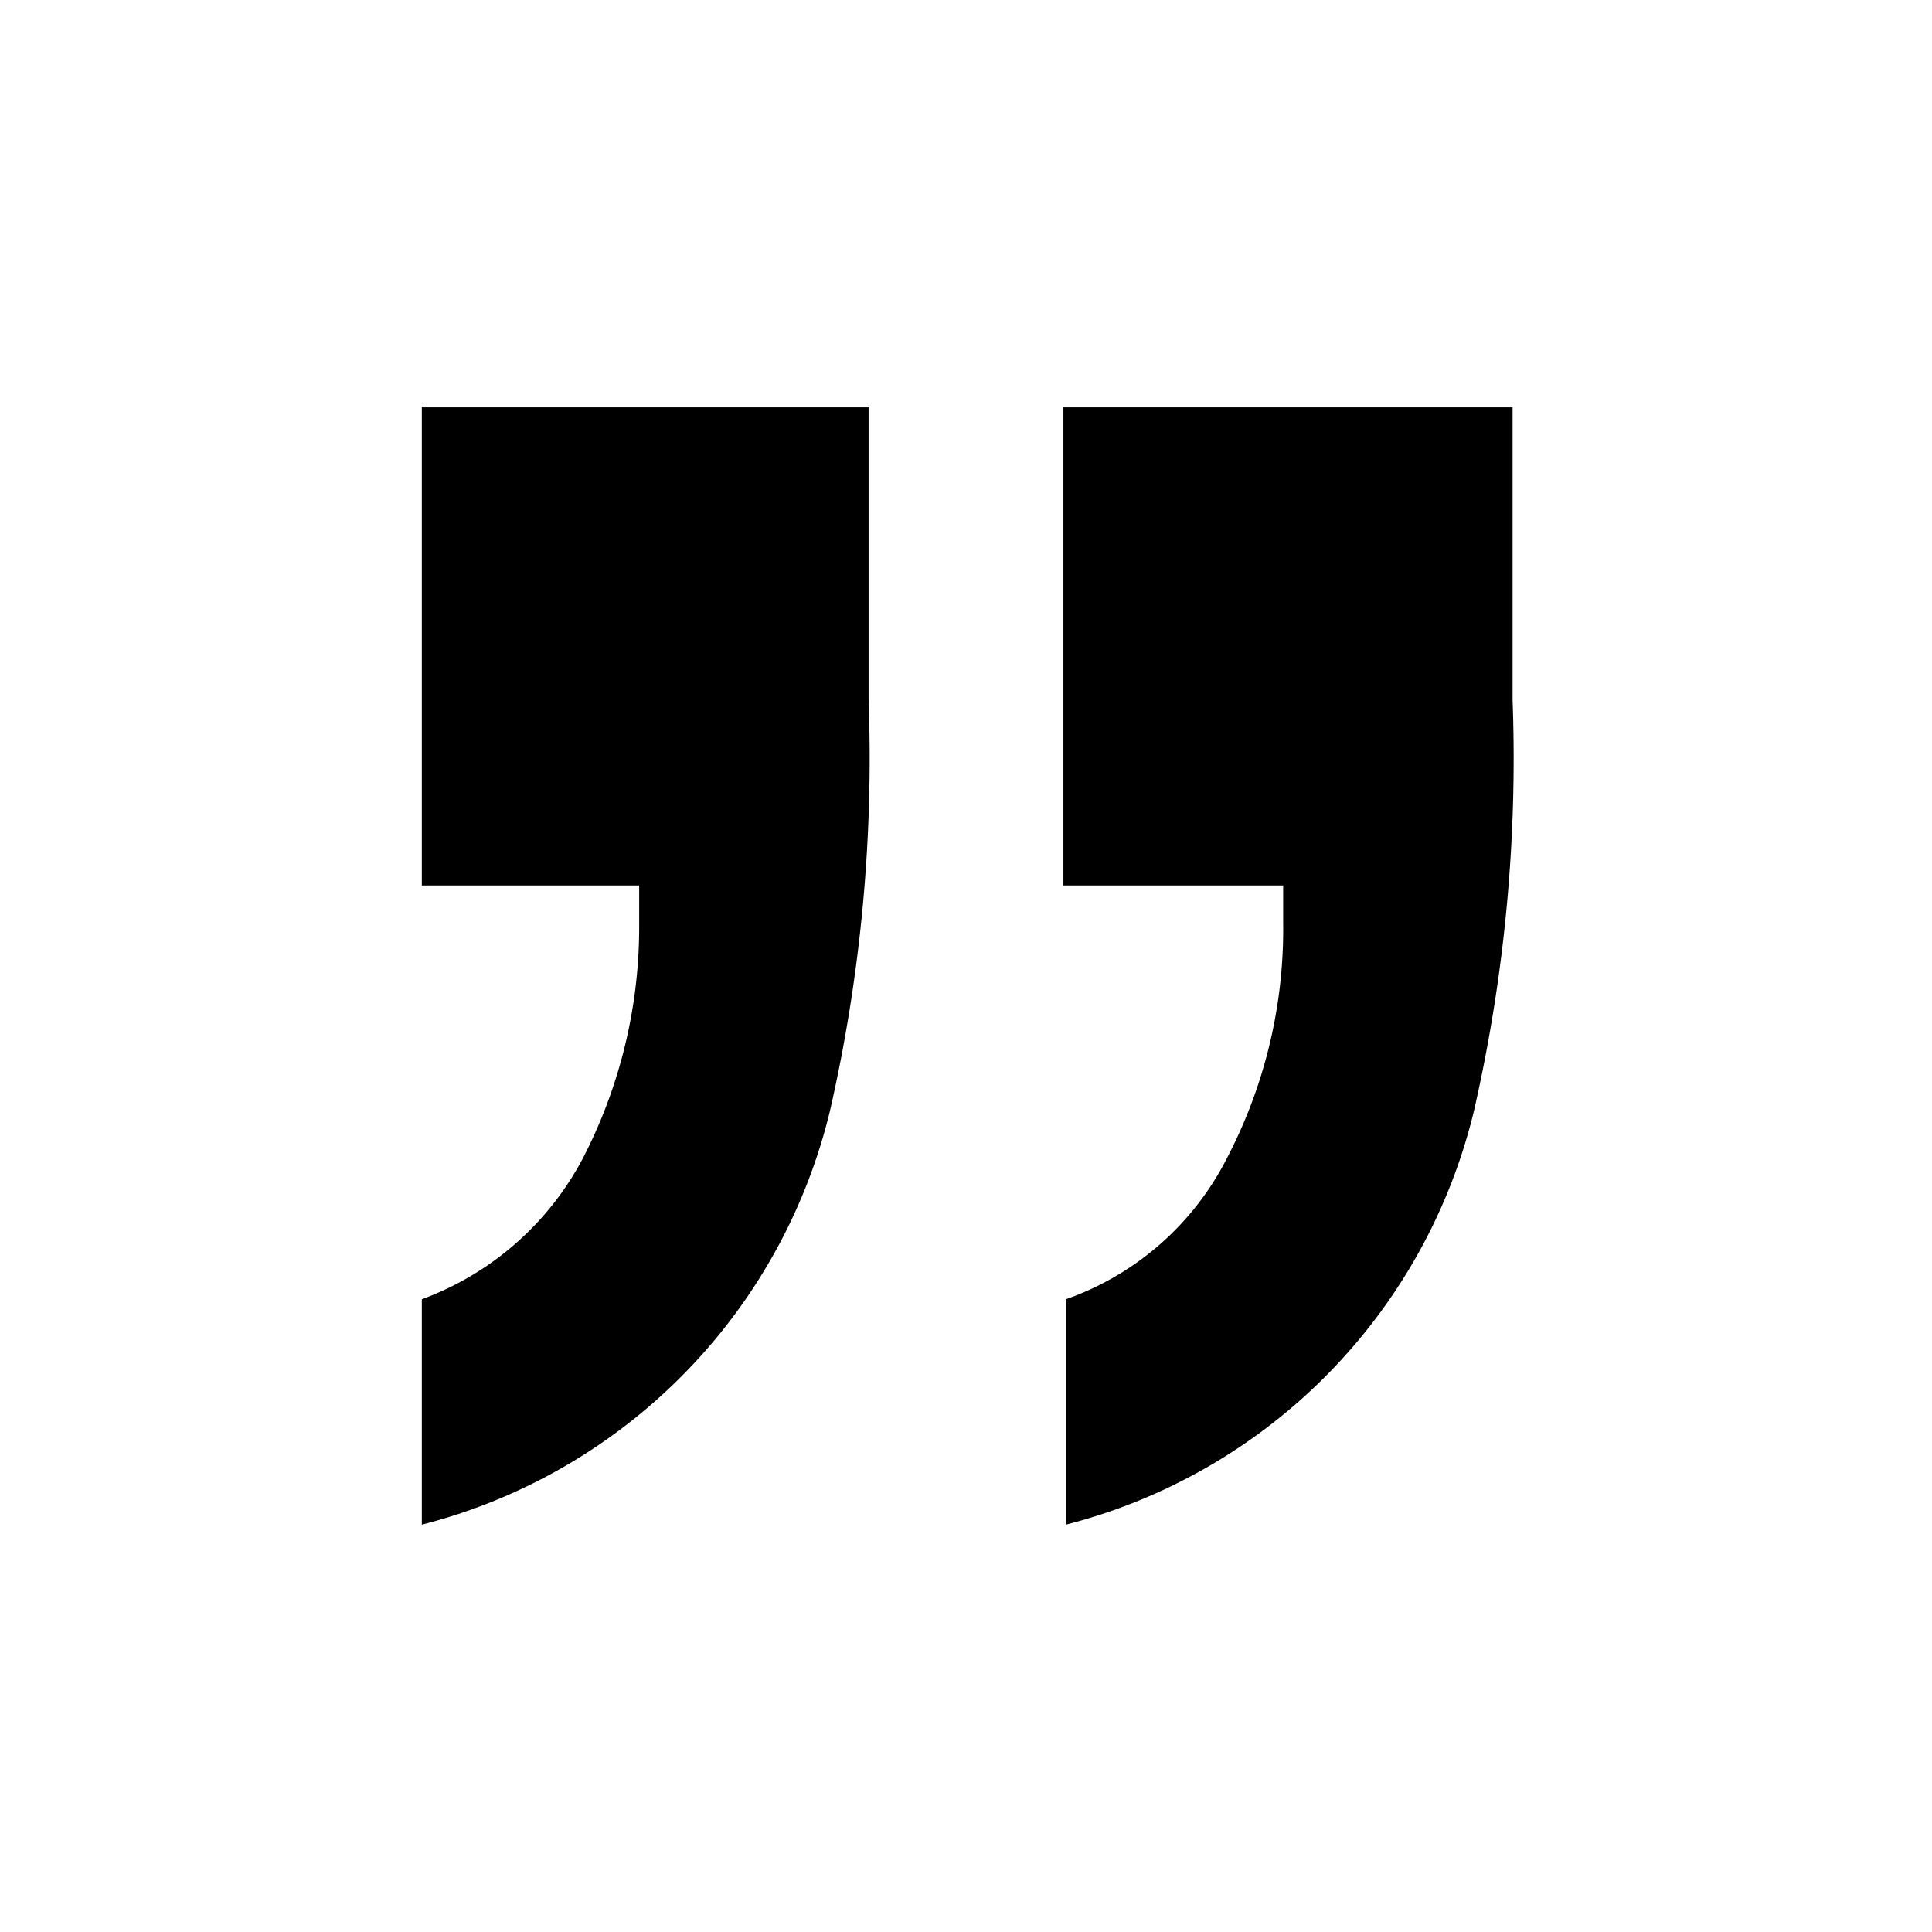 <svg id="Ebene_1" data-name="Ebene 1" xmlns="http://www.w3.org/2000/svg" viewBox="0 0 24 24"><defs></defs><path class="cls-1" d="M10.79,5.06V8.7a19.68,19.68,0,0,1-.48,5.1,7,7,0,0,1-5.07,5.14v-2.8a3.71,3.71,0,0,0,2-1.75,6.26,6.26,0,0,0,.7-2.92V11H5.24V5.06Zm8,0V8.7a19.68,19.68,0,0,1-.48,5.1,7,7,0,0,1-5.07,5.14v-2.8a3.57,3.57,0,0,0,2-1.75,6.14,6.14,0,0,0,.7-2.92V11H13.21V5.06Z"/></svg>